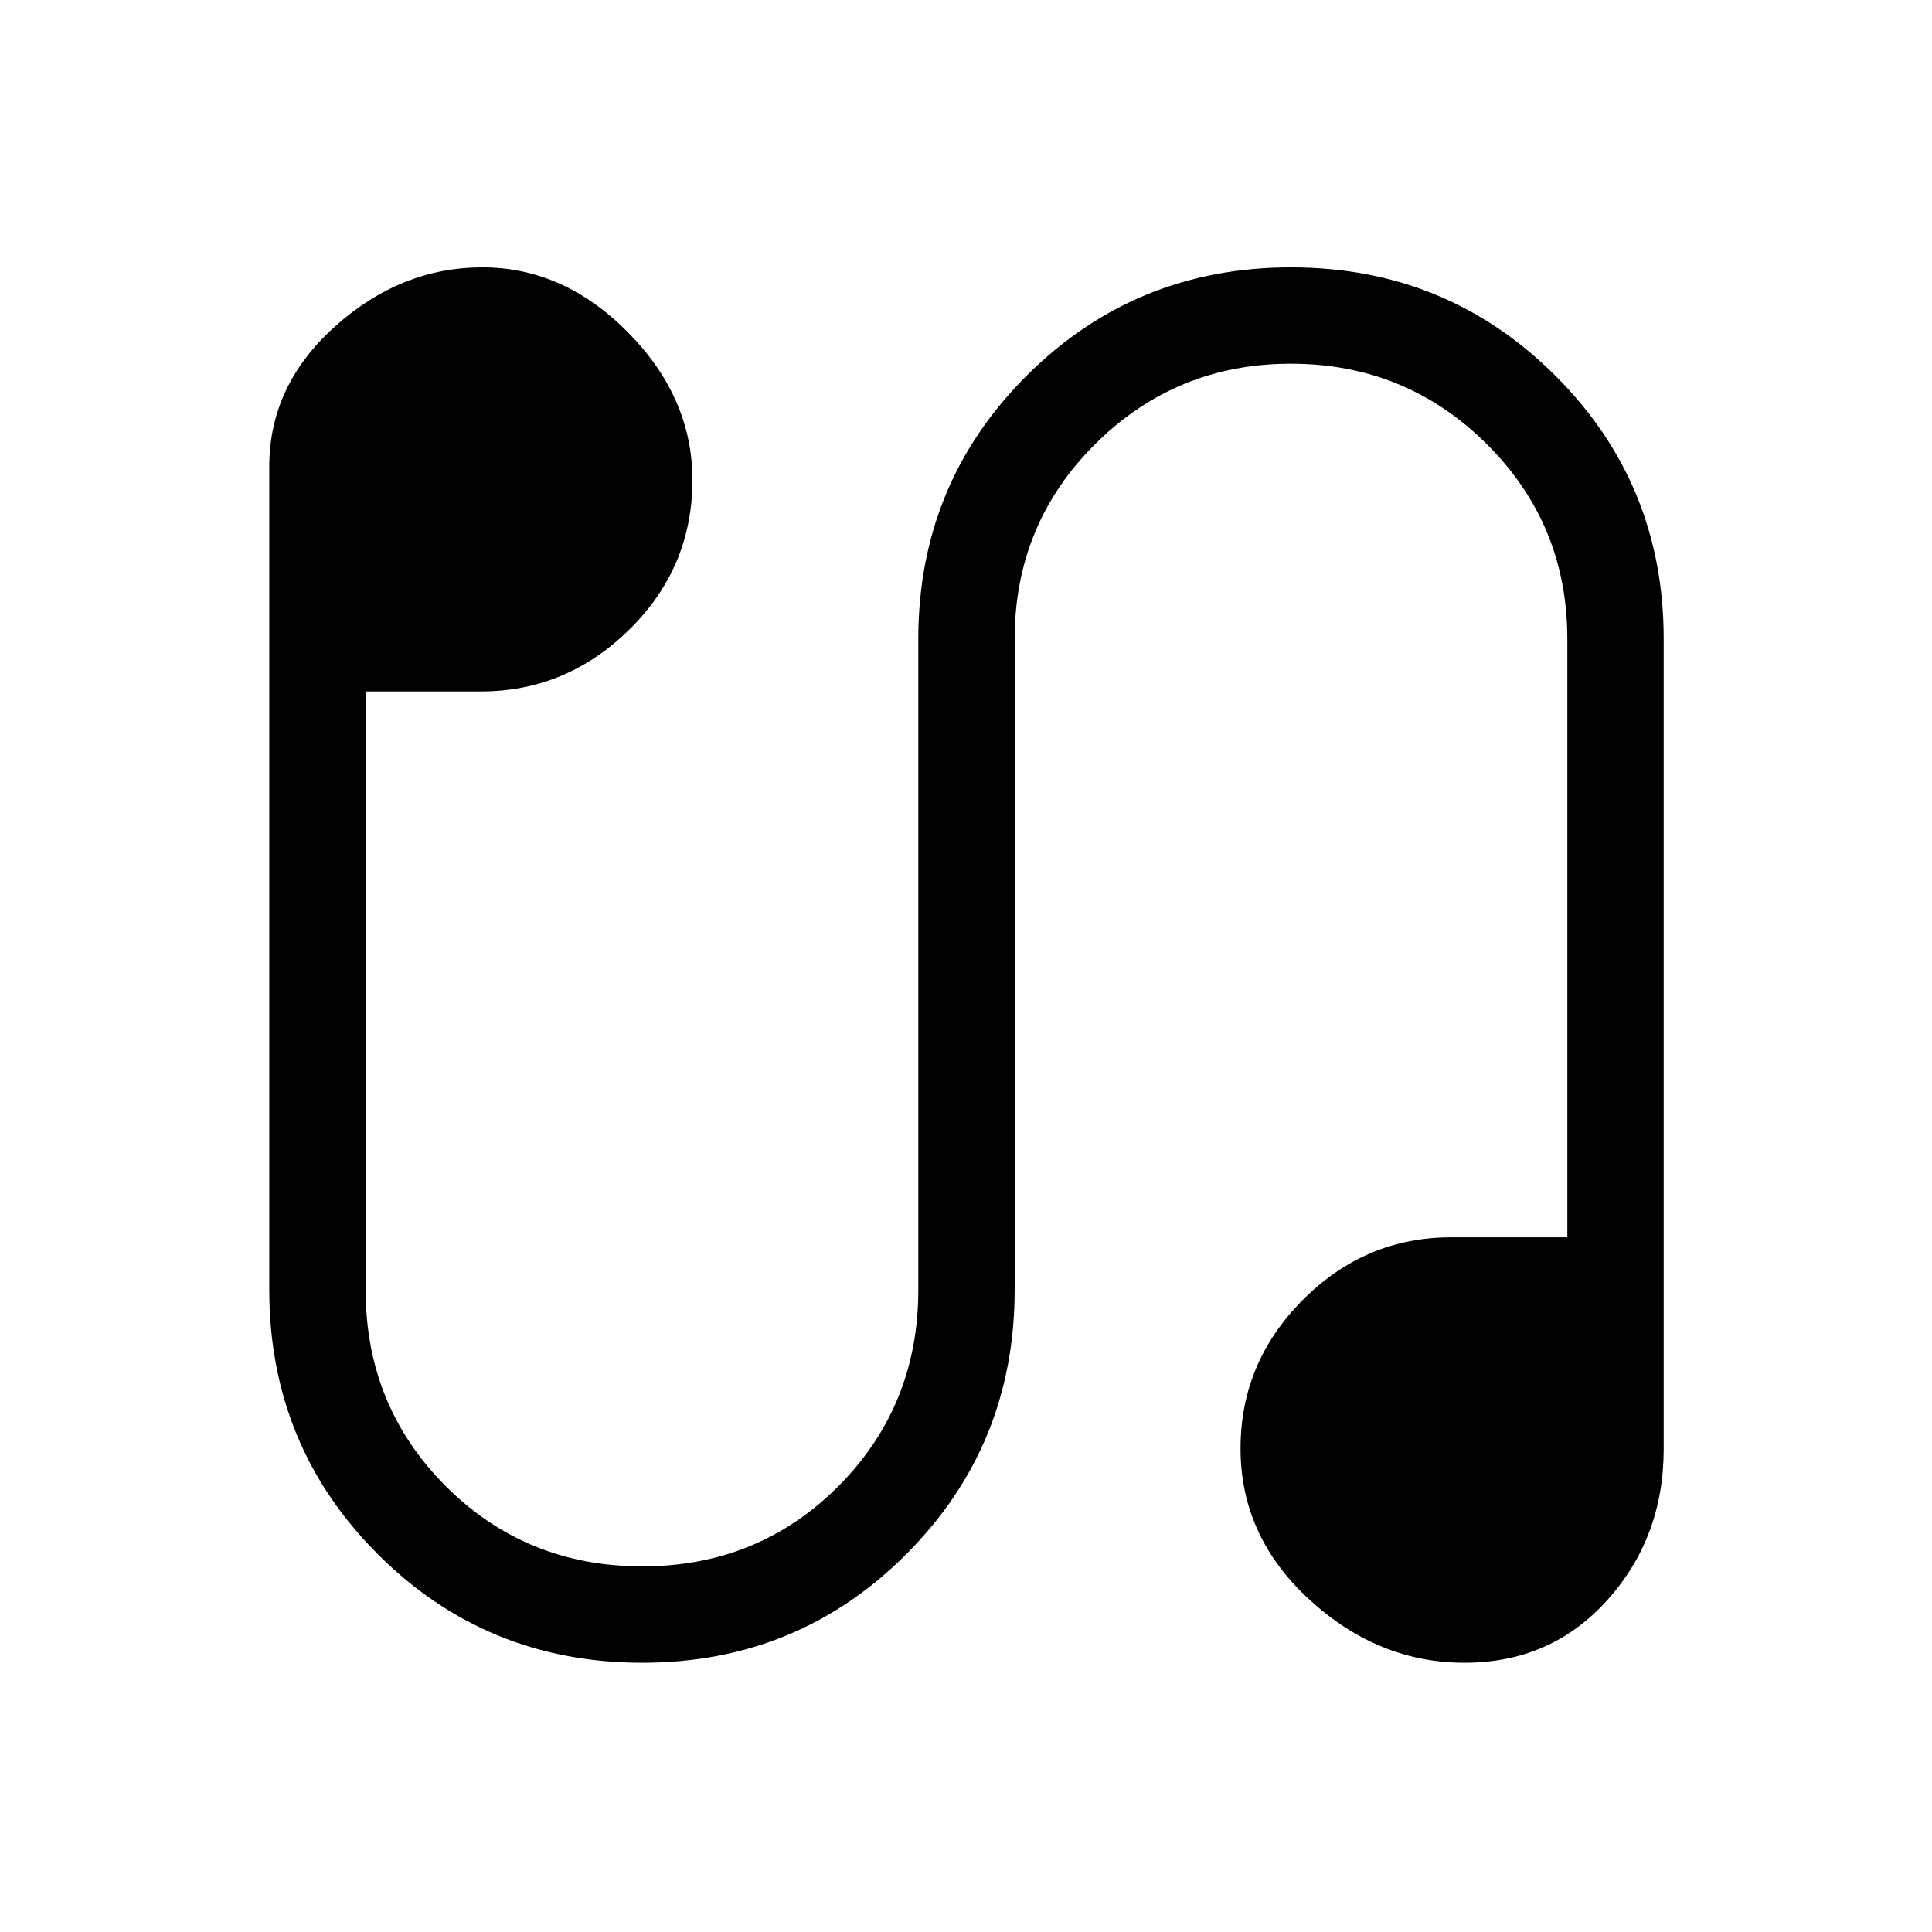 <svg xmlns="http://www.w3.org/2000/svg" height="40" viewBox="0 -960 960 960" width="40"><path d="M319.12-133.8q-77.44 0-131.38-53.93-53.94-53.94-53.94-131.39v-409.15q0-40.23 32.71-69.56 32.71-29.32 73.18-29.32 40.48 0 72.42 32.37 31.94 32.37 31.94 73.23 0 43.58-31.32 74.35-31.31 30.78-73.81 30.78h-57.24v297.3q0 57.77 39.85 97.61 39.85 39.83 97.63 39.83 57.68 0 97.41-39.83 39.73-39.84 39.73-97.61V-642.5q0-77.14 53.9-130.89 53.9-53.76 131.29-53.76 77.39 0 131.29 53.76 53.9 53.75 53.9 130.89v402.51q0 43.86-27.98 75.03-27.97 31.16-71.01 31.16-42.88 0-77.07-31.38-34.2-31.39-34.2-75.08 0-42.82 30.99-73.87 30.98-31.06 73.73-31.06h57.66V-642.5q0-57.1-40.14-96.93-40.14-39.84-97.2-39.84-57.05 0-97.17 39.84-40.11 39.83-40.11 96.93v323.38q0 77.45-53.86 131.39-53.86 53.93-131.2 53.93Z"/></svg>
